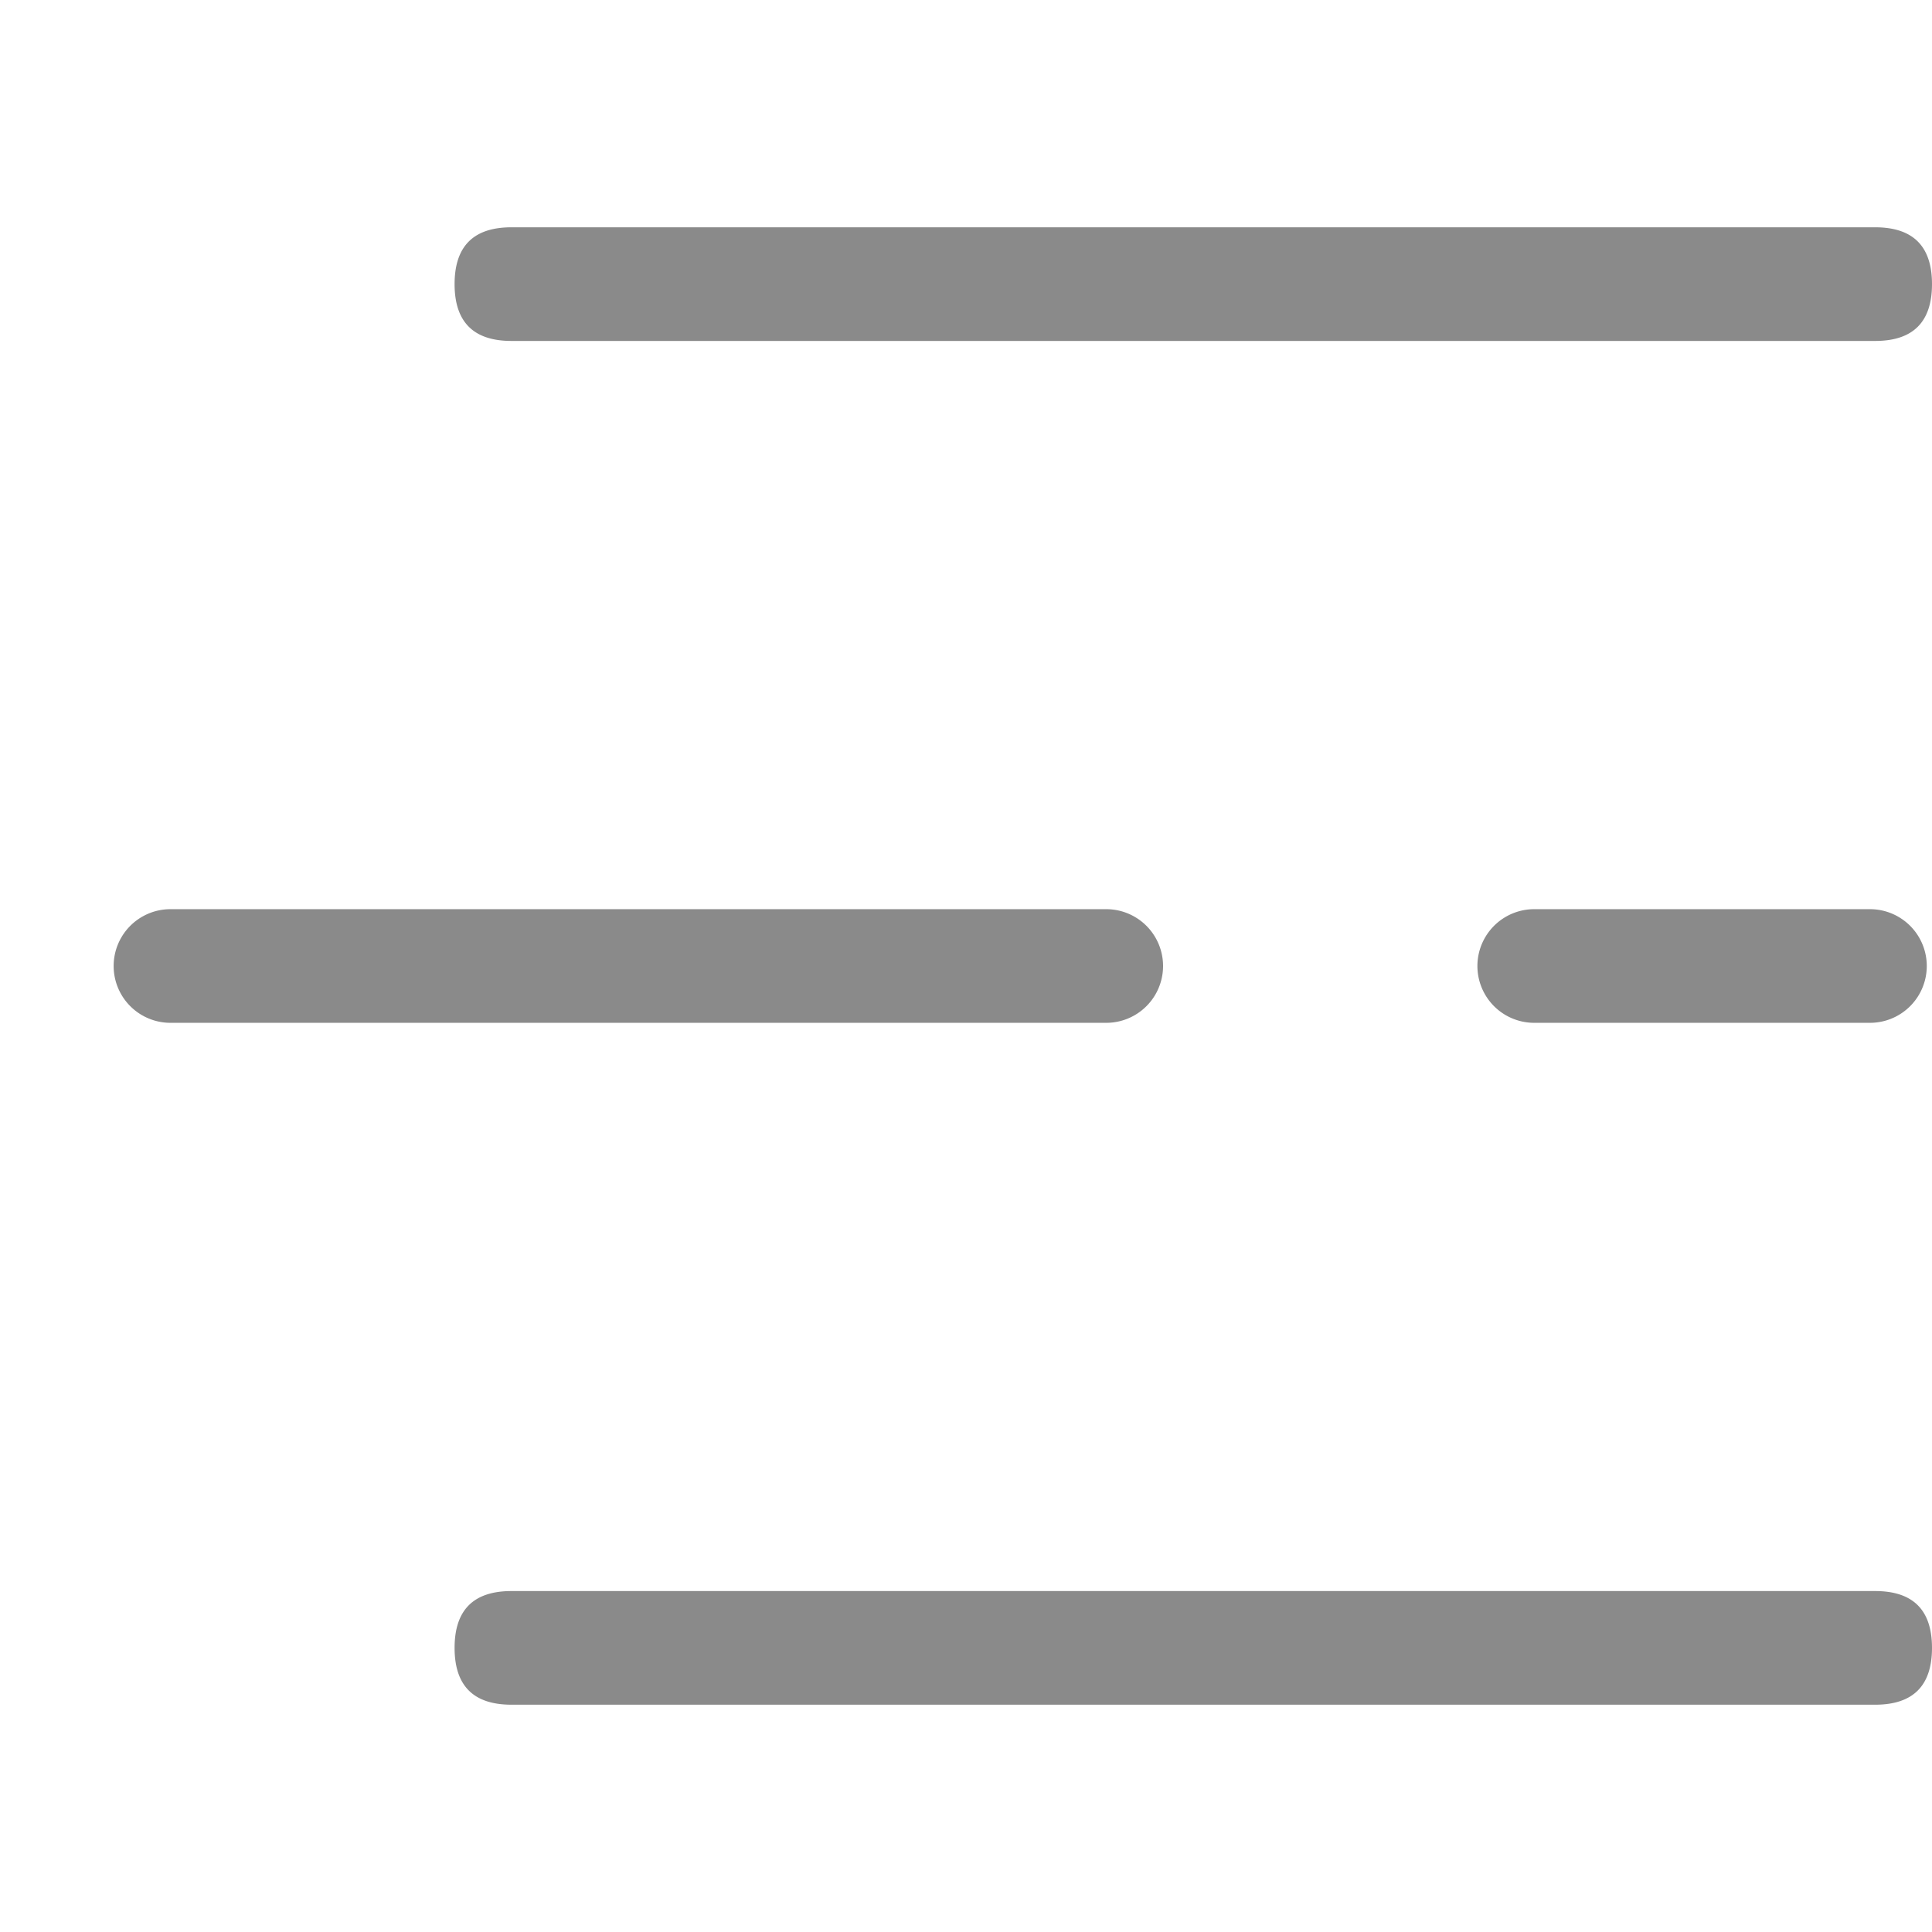 <svg class="icon" viewBox="0 0 1024 1024" xmlns="http://www.w3.org/2000/svg" width="32" height="32"><path d="M271.059 120.47h722.823q30.118 0 30.118 30.118t-30.118 30.118H271.06q-30.118 0-30.118-30.118 0-30.117 30.118-30.117zM255.036 542.118H90.353a30.118 30.118 0 0 1 0-60.236H586.33a30.118 30.118 0 1 1 0 60.236H375.507m437.67 0a30.118 30.118 0 1 1 0-60.236h177.935a30.118 30.118 0 0 1 0 60.236H813.176zM271.059 843.294h722.823q30.118 0 30.118 30.118 0 30.117-30.118 30.117H271.06q-30.118 0-30.118-30.117 0-30.118 30.118-30.118z" fill="#8a8a8a"/></svg>